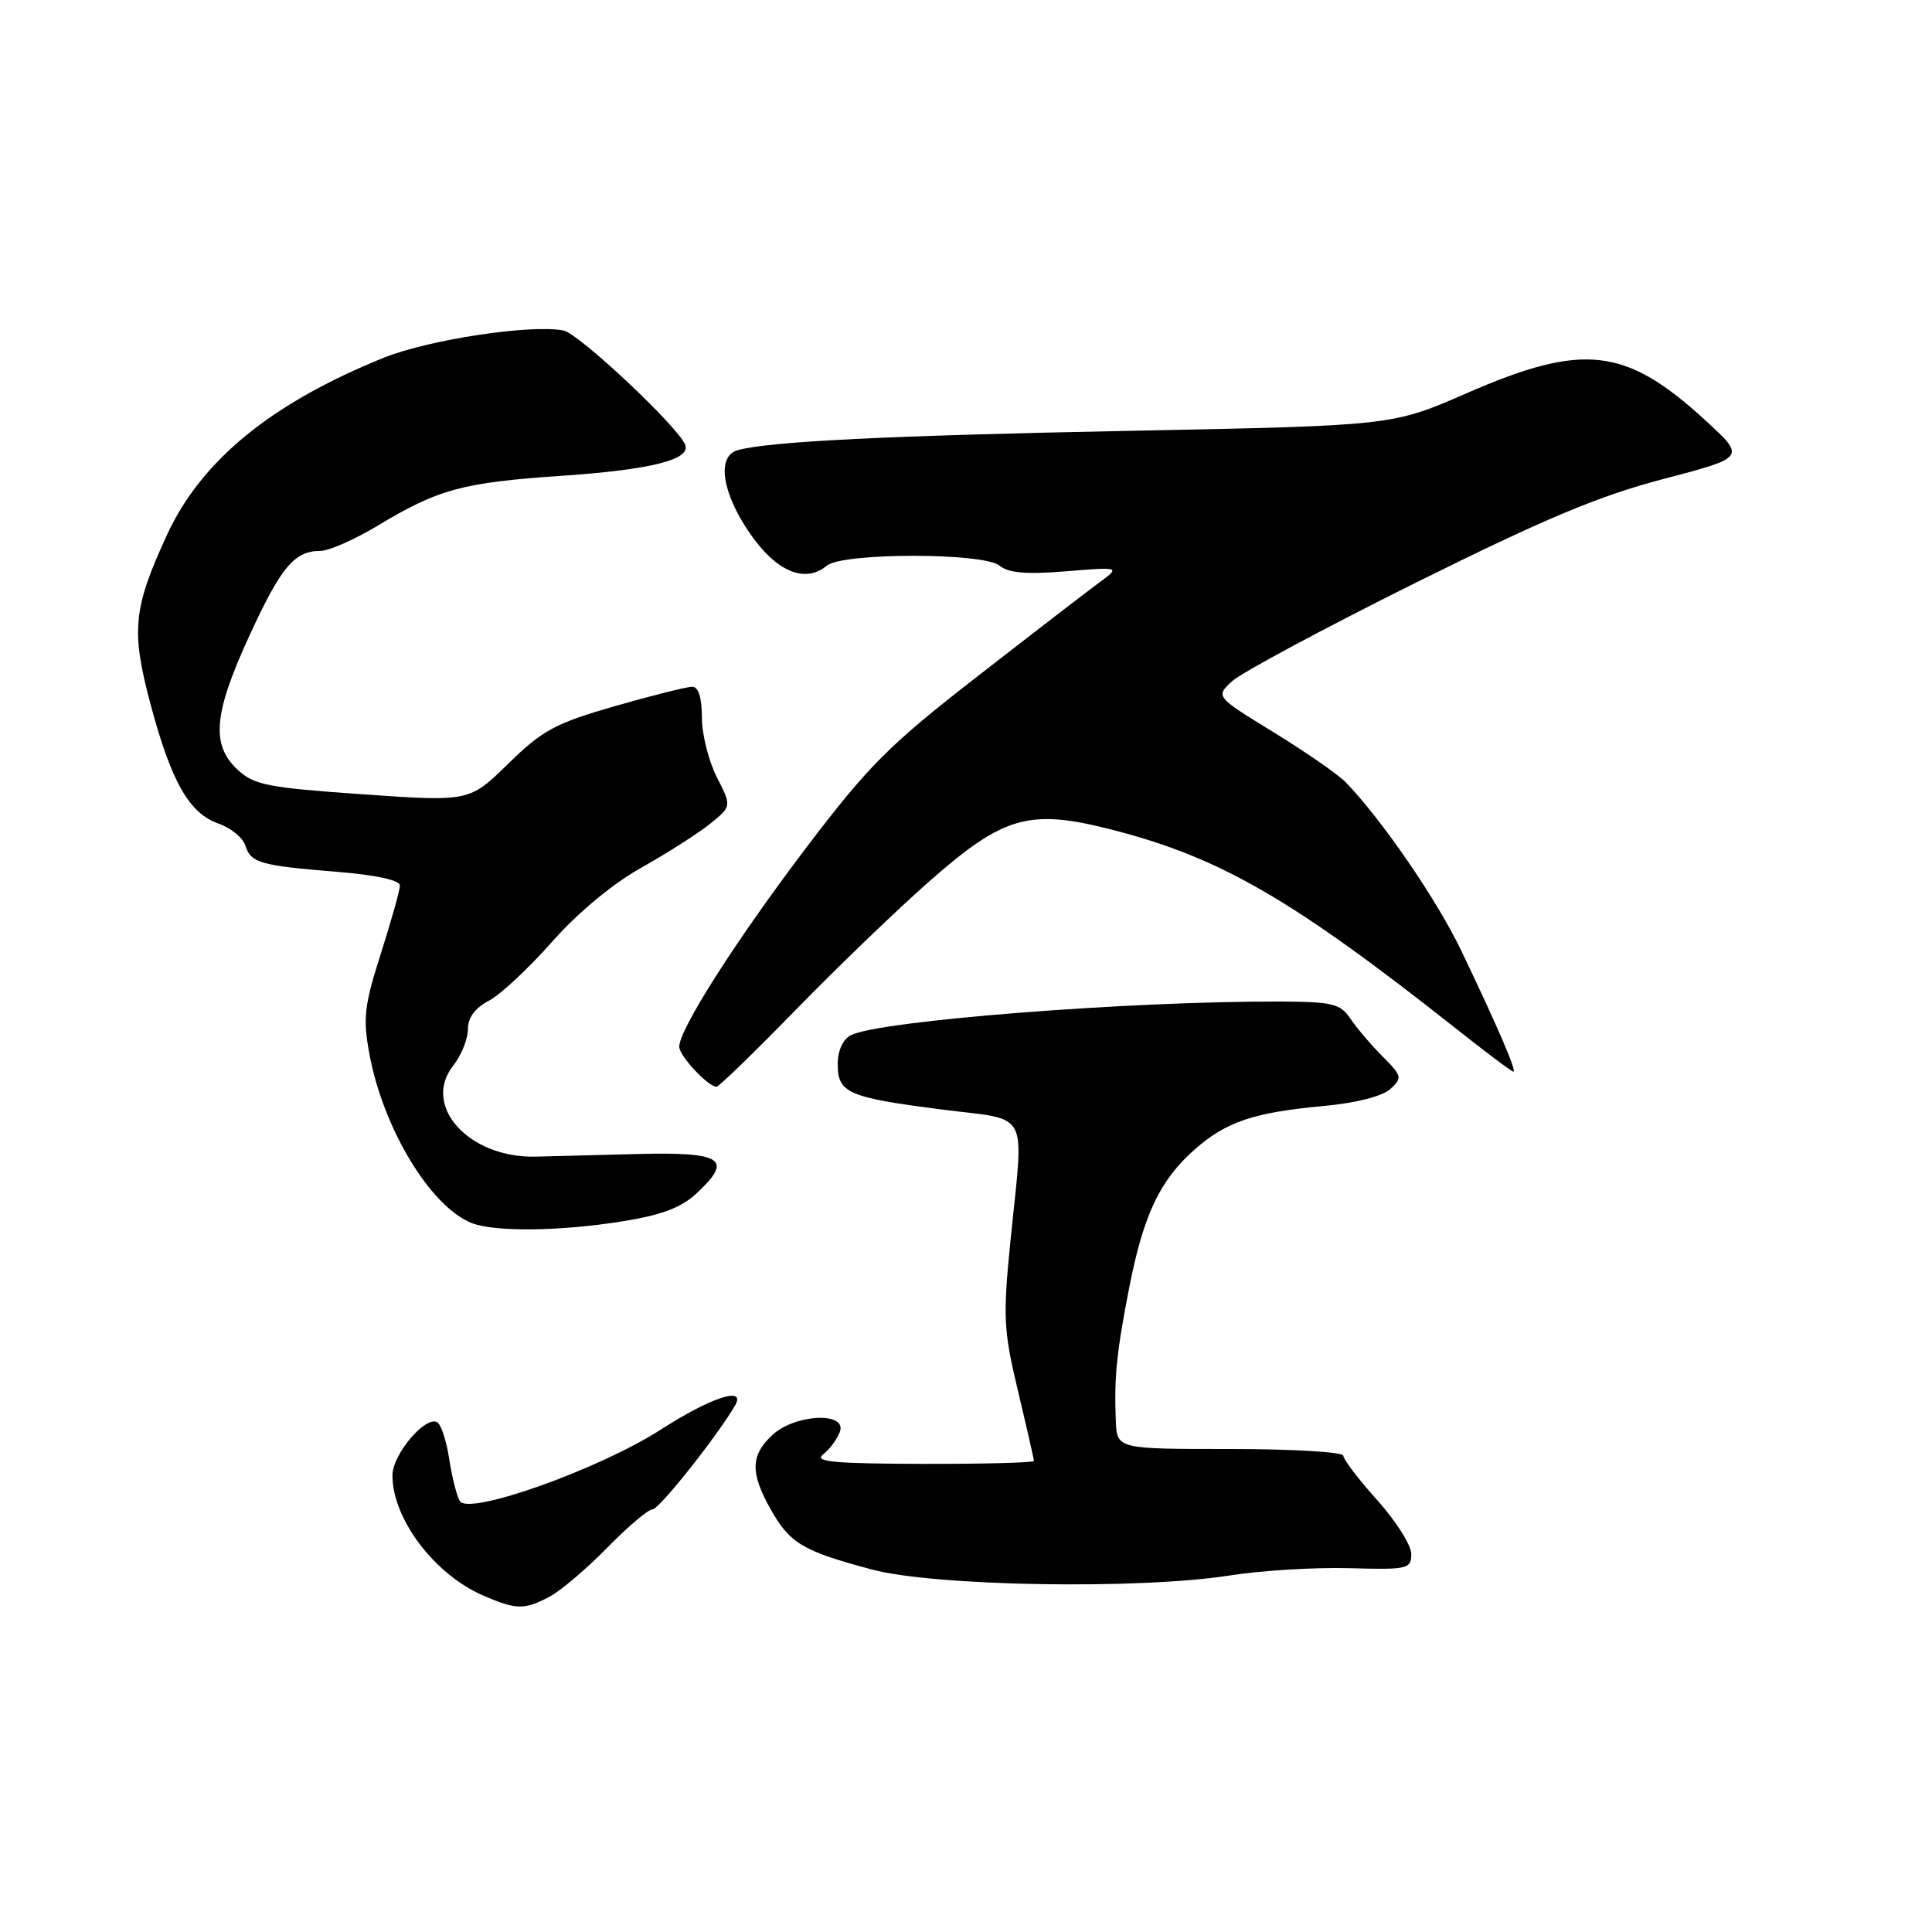 <?xml version="1.0" encoding="UTF-8" standalone="no"?>
<!DOCTYPE svg PUBLIC "-//W3C//DTD SVG 1.1//EN" "http://www.w3.org/Graphics/SVG/1.1/DTD/svg11.dtd" >
<svg xmlns="http://www.w3.org/2000/svg" xmlns:xlink="http://www.w3.org/1999/xlink" version="1.1" viewBox="0 0 256 256">
 <g >
 <path fill="currentColor"
d=" M 72.80 211.58 C 74.28 210.80 77.73 207.87 80.46 205.08 C 83.19 202.29 85.89 200.00 86.46 200.00 C 87.33 200.00 94.97 190.39 97.39 186.25 C 98.93 183.61 94.24 185.13 87.56 189.43 C 79.37 194.69 62.13 200.83 60.94 198.91 C 60.52 198.23 59.89 195.73 59.53 193.36 C 59.18 190.99 58.46 188.79 57.95 188.47 C 56.41 187.51 52.00 192.72 52.00 195.49 C 52.00 201.25 57.55 208.61 64.01 211.41 C 68.41 213.31 69.46 213.34 72.80 211.58 Z  M 163.00 208.75 C 167.12 208.10 174.21 207.67 178.75 207.79 C 186.55 208.01 187.00 207.90 187.00 205.91 C 187.00 204.74 184.97 201.54 182.50 198.79 C 180.03 196.04 178.00 193.38 178.00 192.89 C 178.00 192.40 171.25 192.00 163.00 192.00 C 148.00 192.00 148.00 192.00 147.85 188.25 C 147.62 182.47 147.95 179.17 149.65 170.50 C 151.54 160.90 153.72 156.33 158.36 152.26 C 162.51 148.62 166.18 147.39 175.48 146.54 C 179.64 146.16 183.16 145.26 184.20 144.32 C 185.84 142.83 185.79 142.59 183.22 140.01 C 181.72 138.51 179.81 136.26 178.96 135.01 C 177.58 132.97 176.60 132.74 169.46 132.71 C 149.56 132.65 116.48 135.25 112.75 137.17 C 111.69 137.72 111.00 139.22 111.00 141.00 C 111.00 144.83 112.36 145.42 124.75 147.01 C 136.66 148.54 135.67 146.66 133.89 164.44 C 132.88 174.54 132.97 176.27 134.89 184.33 C 136.05 189.18 137.00 193.35 137.00 193.58 C 137.00 193.81 130.36 193.99 122.25 193.97 C 110.46 193.94 107.81 193.69 109.06 192.72 C 109.92 192.05 110.92 190.71 111.28 189.75 C 112.30 187.02 105.32 187.35 102.31 190.17 C 99.44 192.87 99.40 195.16 102.13 200.01 C 104.66 204.51 106.36 205.52 115.54 207.97 C 123.91 210.20 151.04 210.64 163.00 208.75 Z  M 82.31 161.86 C 87.62 161.02 90.23 160.05 92.28 158.14 C 97.20 153.58 95.78 152.63 84.50 152.91 C 79.00 153.05 72.92 153.21 71.00 153.26 C 62.15 153.48 55.85 146.55 60.05 141.21 C 61.12 139.85 62.00 137.68 62.00 136.39 C 62.00 134.85 62.94 133.56 64.75 132.62 C 66.26 131.84 70.02 128.34 73.10 124.85 C 76.51 120.98 81.14 117.13 84.93 115.00 C 88.36 113.08 92.47 110.45 94.06 109.18 C 96.96 106.85 96.96 106.85 94.98 102.97 C 93.89 100.83 93.00 97.26 93.00 95.04 C 93.00 92.40 92.55 91.00 91.71 91.00 C 91.00 91.00 86.38 92.16 81.46 93.57 C 73.58 95.84 71.88 96.75 67.35 101.19 C 62.20 106.23 62.20 106.23 48.05 105.25 C 35.40 104.36 33.65 104.02 31.45 101.96 C 27.94 98.66 28.31 94.54 33.03 84.27 C 37.24 75.12 39.00 73.00 42.44 73.00 C 43.57 73.00 46.98 71.50 50.00 69.68 C 58.12 64.79 61.26 63.94 74.63 63.03 C 86.20 62.24 91.49 60.91 90.81 58.98 C 90.01 56.69 76.71 44.18 74.66 43.79 C 70.31 42.95 56.78 45.01 50.86 47.40 C 35.97 53.41 26.67 61.01 22.13 70.87 C 17.61 80.68 17.34 83.58 19.99 93.47 C 22.73 103.67 25.09 107.79 28.98 109.14 C 30.60 109.71 32.18 111.01 32.51 112.03 C 33.24 114.35 34.44 114.69 44.75 115.53 C 49.90 115.95 53.00 116.64 52.99 117.35 C 52.98 117.98 51.84 122.04 50.46 126.37 C 48.26 133.26 48.07 134.93 48.95 139.67 C 50.77 149.51 57.00 159.83 62.45 162.04 C 65.43 163.25 74.04 163.17 82.31 161.86 Z  M 105.50 133.75 C 111.00 128.11 118.93 120.48 123.12 116.80 C 133.06 108.05 136.40 107.12 147.50 109.98 C 161.73 113.65 171.27 119.18 192.82 136.21 C 196.84 139.40 200.31 142.00 200.53 142.00 C 201.01 142.00 198.47 136.08 193.64 126.00 C 190.42 119.26 183.10 108.59 178.30 103.64 C 177.31 102.62 173.02 99.65 168.78 97.04 C 161.05 92.30 161.05 92.30 163.28 90.25 C 164.50 89.13 175.40 83.28 187.50 77.26 C 204.71 68.71 211.88 65.70 220.41 63.47 C 231.31 60.61 231.31 60.61 226.06 55.78 C 215.40 45.98 209.85 45.34 194.30 52.12 C 184.50 56.40 184.50 56.40 150.00 57.08 C 117.73 57.71 101.90 58.49 97.75 59.65 C 94.94 60.43 95.64 65.26 99.34 70.64 C 102.85 75.75 106.66 77.36 109.56 74.95 C 111.66 73.21 130.34 73.21 132.44 74.95 C 133.62 75.93 136.00 76.13 141.27 75.70 C 148.50 75.11 148.50 75.11 145.51 77.30 C 143.87 78.51 136.61 84.10 129.38 89.73 C 117.81 98.72 115.10 101.44 106.90 112.23 C 97.60 124.48 90.00 136.38 90.00 138.70 C 90.00 139.89 93.82 144.00 94.94 144.00 C 95.25 144.01 100.00 139.39 105.50 133.75 Z "/>
</g>
</svg>